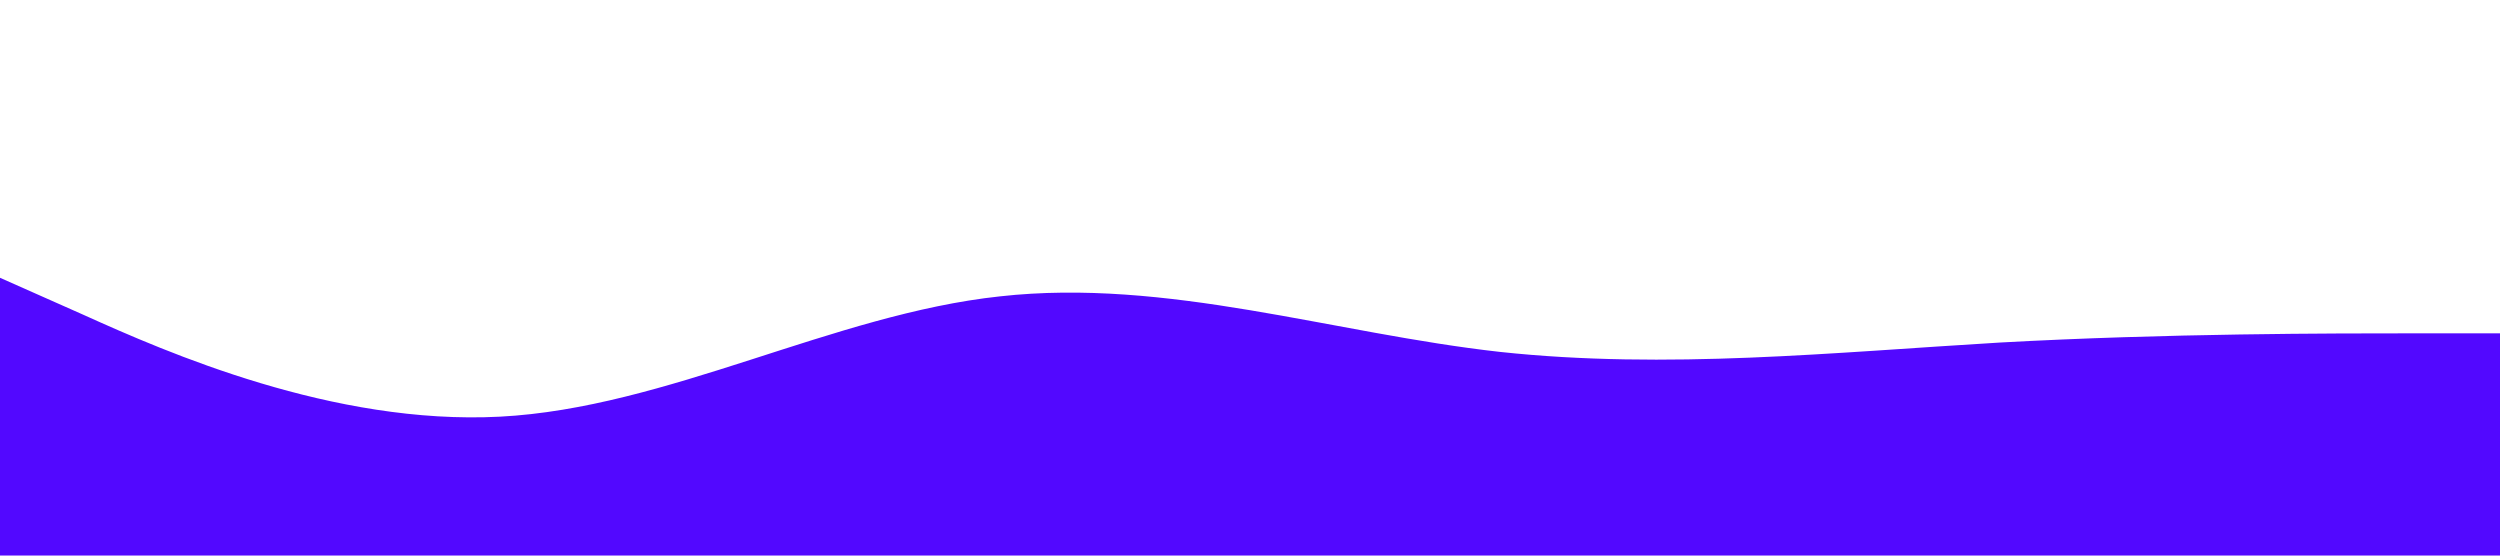 <?xml version="1.0" standalone="no"?><svg xmlns="http://www.w3.org/2000/svg" viewBox="0 0 1440 320"><path fill="#5208ff" fill-opacity="1" d="M0,160L48,181.3C96,203,192,245,288,240C384,235,480,181,576,170.7C672,160,768,192,864,202.7C960,213,1056,203,1152,197.3C1248,192,1344,192,1392,192L1440,192L1440,320L1392,320C1344,320,1248,320,1152,320C1056,320,960,320,864,320C768,320,672,320,576,320C480,320,384,320,288,320C192,320,96,320,48,320L0,320Z"></path></svg>